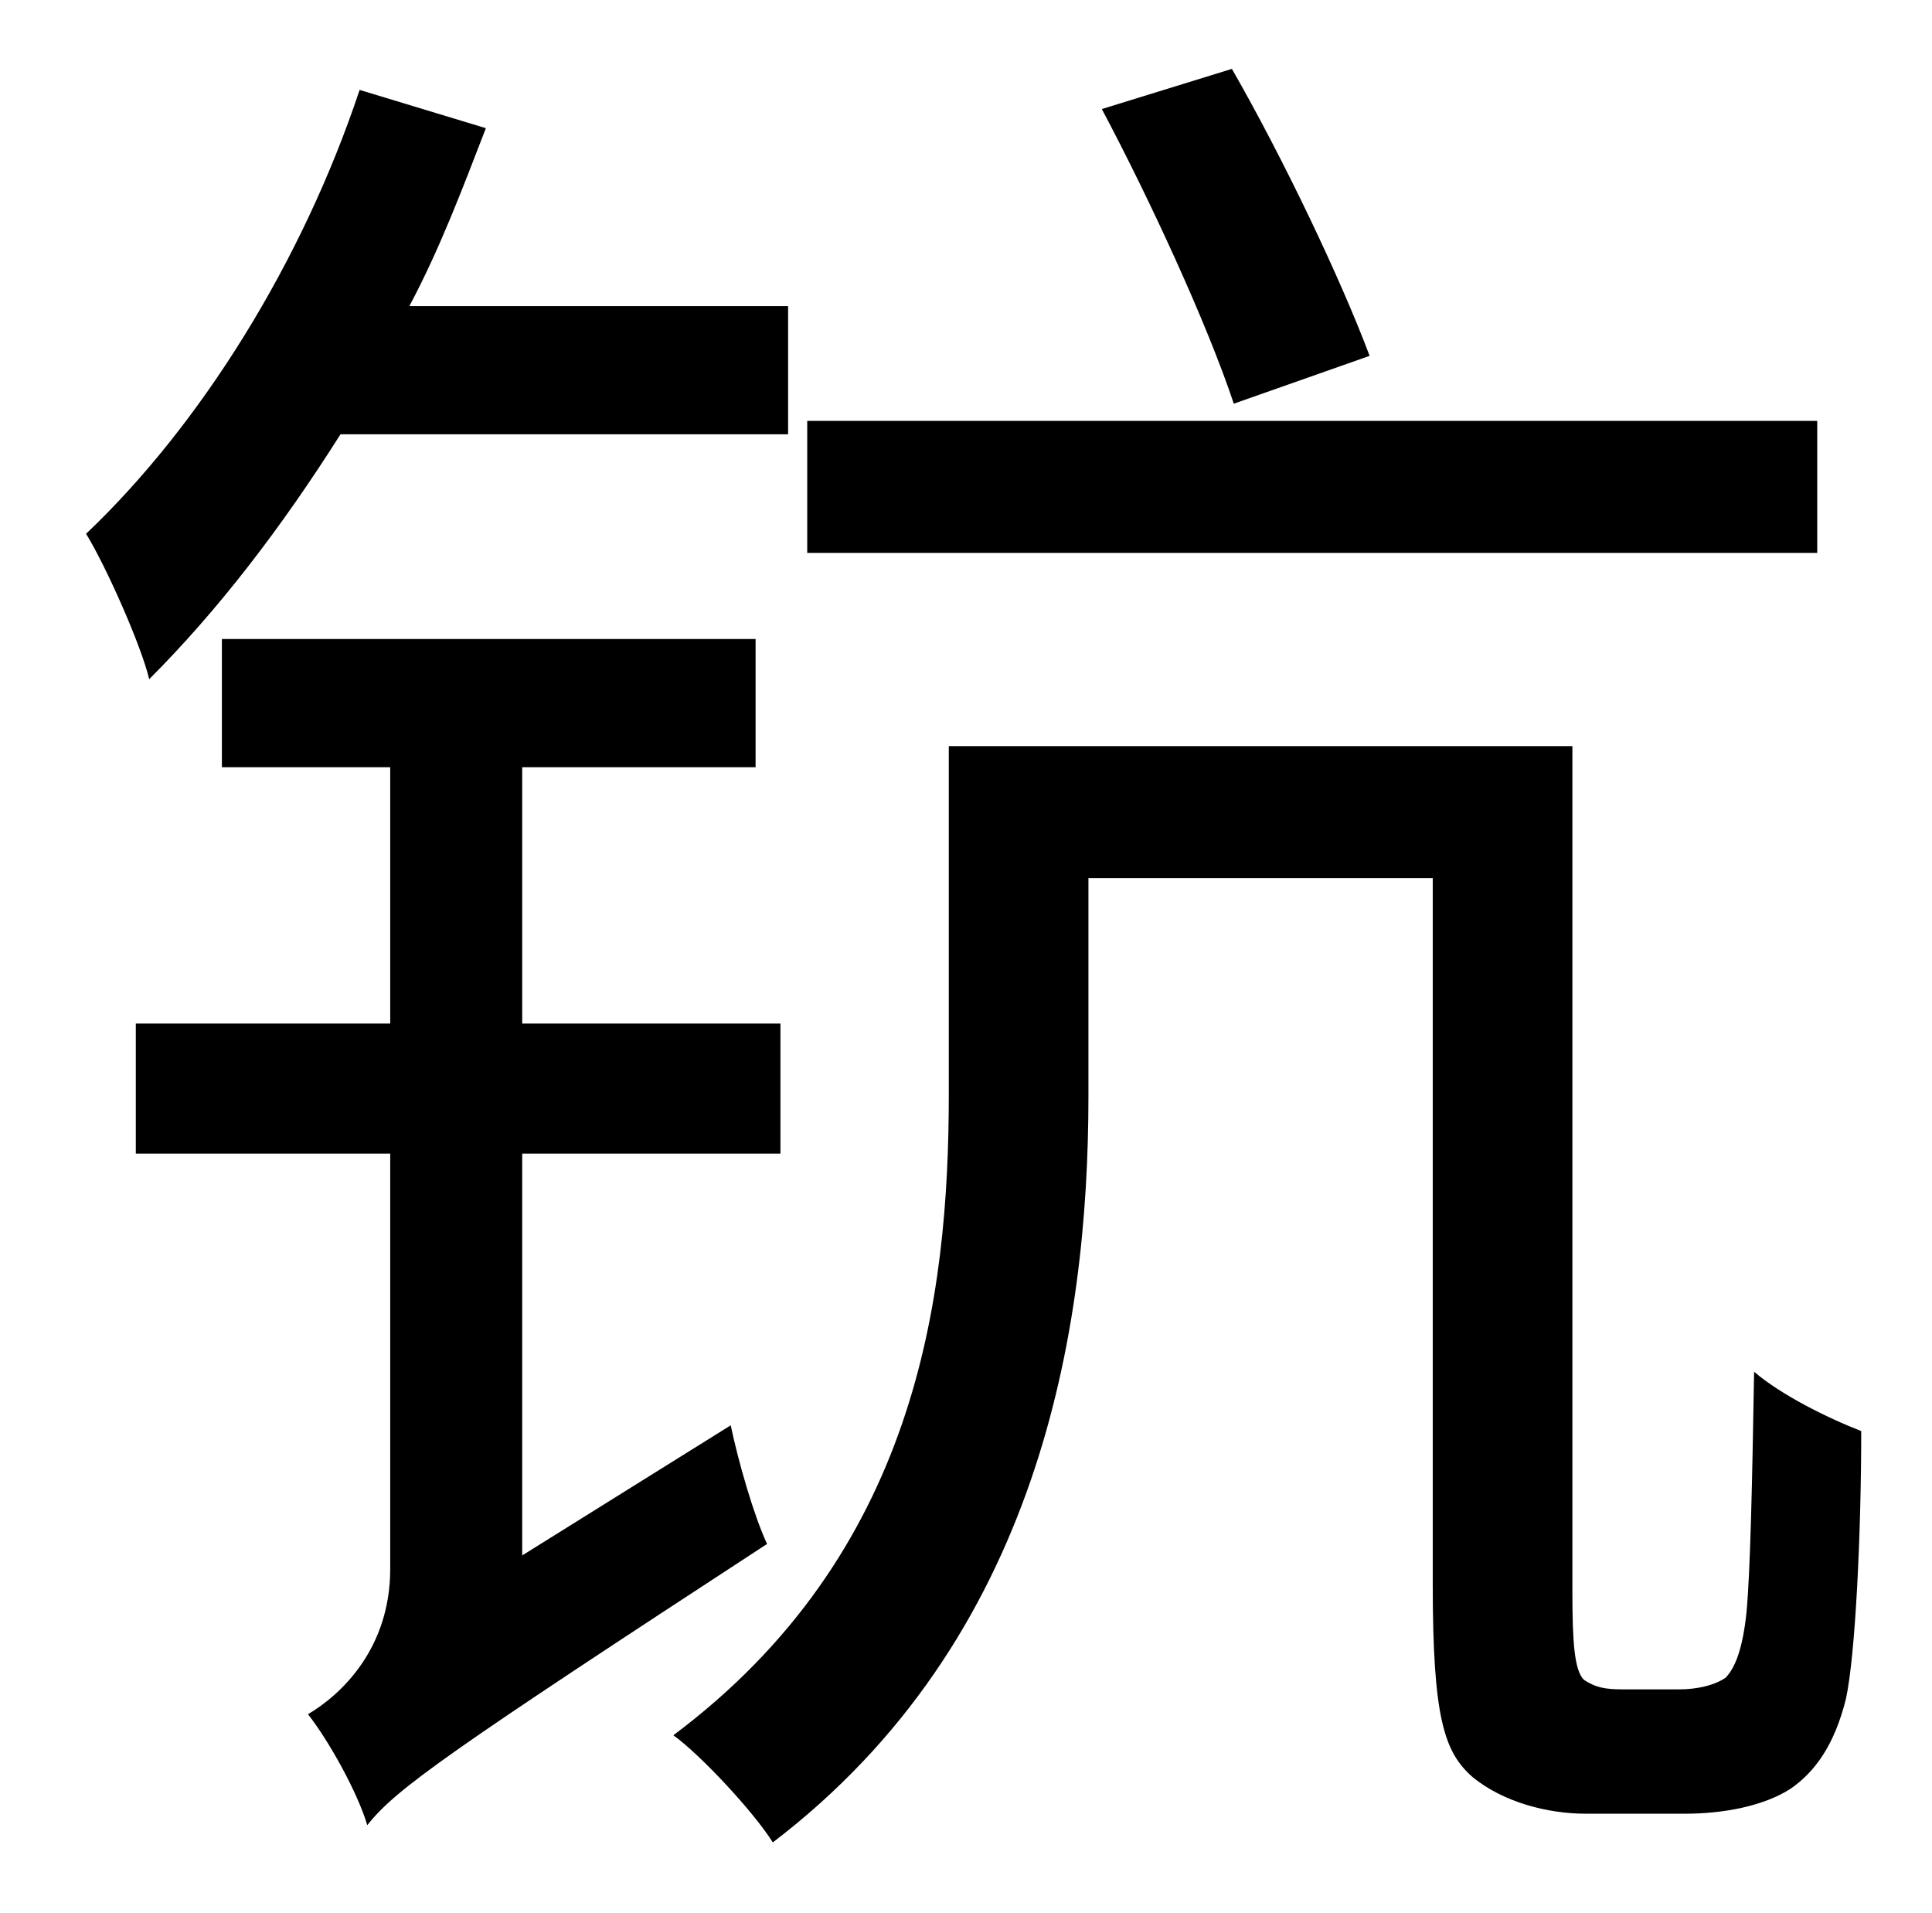 <?xml version="1.0" standalone="no"?>
<!DOCTYPE svg PUBLIC "-//W3C//DTD SVG 1.1//EN" "http://www.w3.org/Graphics/SVG/1.1/DTD/svg11.dtd" >
<svg xmlns="http://www.w3.org/2000/svg" xmlns:xlink="http://www.w3.org/1999/xlink" version="1.1" viewBox="-10 0 1010 1000">
   <path fill="currentColor"
d="M706 186l-71 25c-14 -42 -44 -107 -69 -154l68 -21c27 47 57 110 72 150zM940 220v69h-528v-69h528zM402 227h-234c-31 49 -64 92 -100 128c-4 -17 -22 -58 -33 -76c60 -57 113 -142 143 -232l66 20c-12 31 -24 63 -40 93h198v67zM263 813l109 -68c4 19 12 47 19 62
c-167 109 -194 128 -209 147c-5 -17 -20 -44 -31 -58c17 -10 43 -34 43 -76v-217h-133v-68h133v-134h-88v-67h279v67h-122v134h135v68h-135v210zM838 883h30c9 0 18 -2 24 -6c5 -5 9 -15 11 -34c2 -21 3 -67 4 -126c14 12 38 24 56 31c0 53 -3 117 -8 140
c-6 24 -16 38 -29 47c-14 9 -35 13 -55 13h-52c-20 0 -43 -6 -59 -19c-15 -13 -21 -31 -21 -101v-369h-180v114c0 123 -26 284 -165 390c-10 -16 -38 -46 -52 -56c127 -95 144 -228 144 -335v-182h326v442c0 26 1 41 6 46c6 4 11 5 20 5z" />
</svg>
